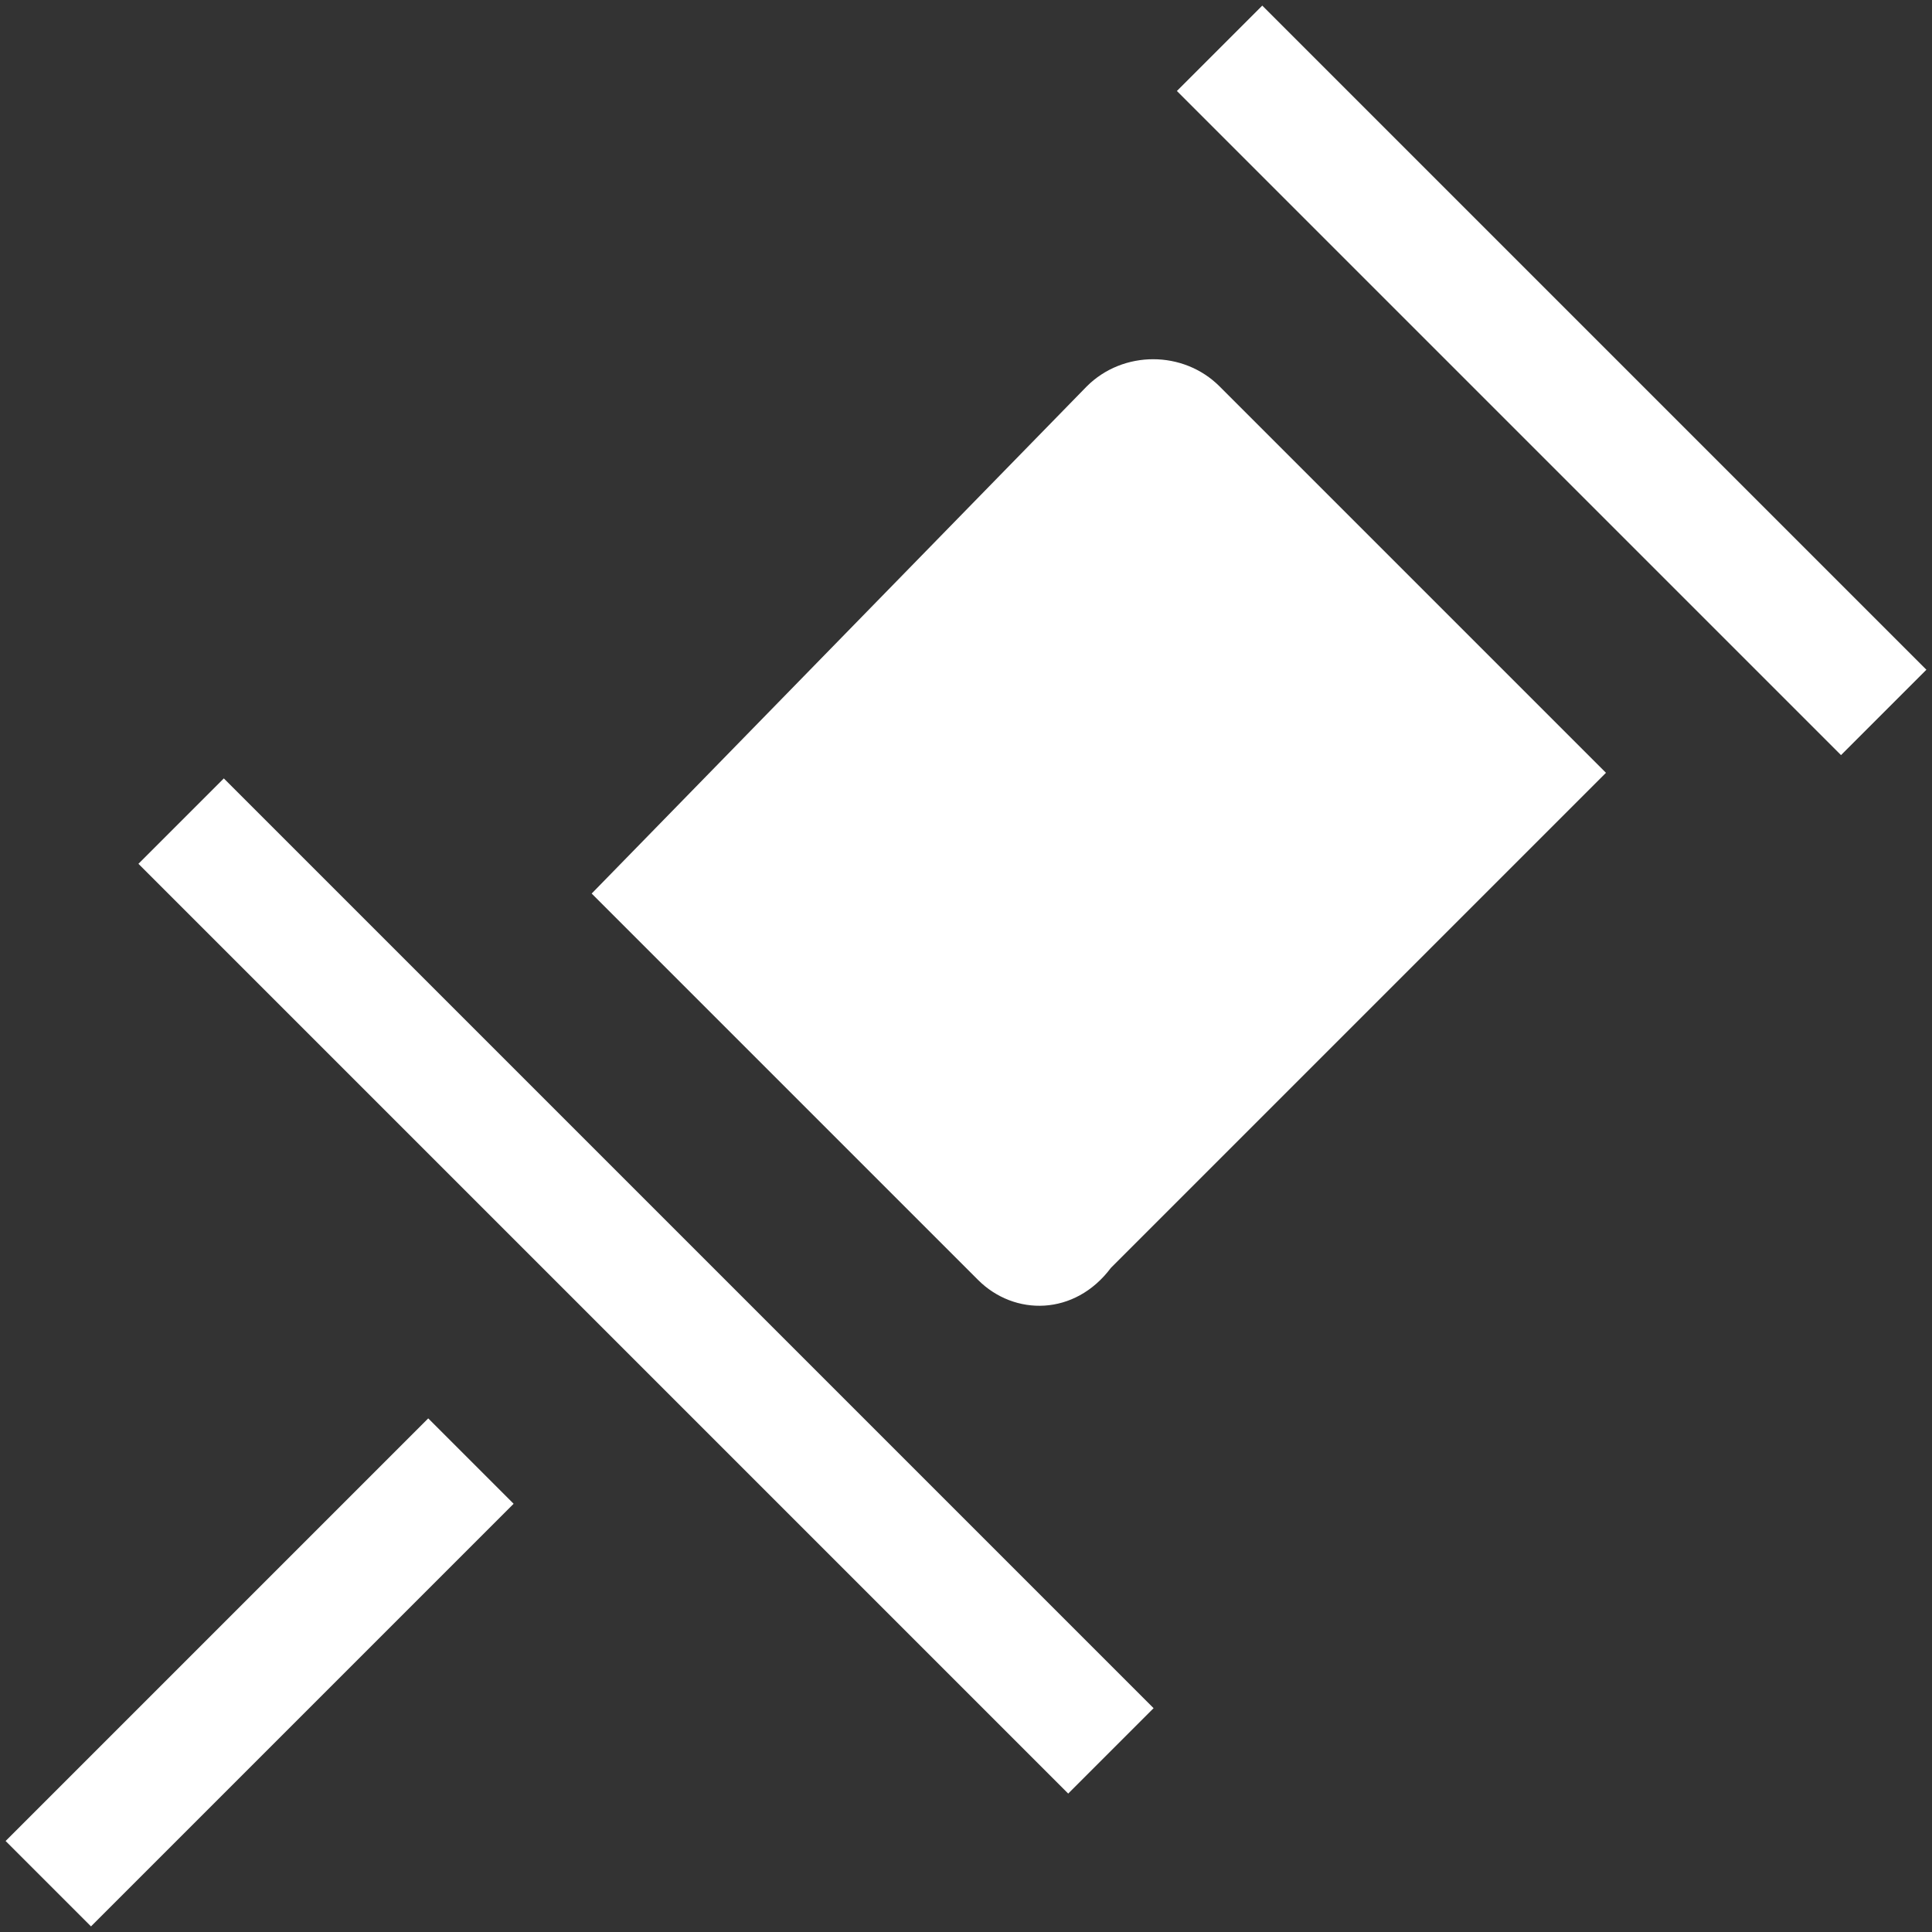 <?xml version="1.0" encoding="utf-8"?>
<!-- Generator: Adobe Illustrator 26.0.0, SVG Export Plug-In . SVG Version: 6.00 Build 0)  -->
<svg version="1.1" id="artwork" xmlns="http://www.w3.org/2000/svg" xmlns:xlink="http://www.w3.org/1999/xlink" x="0px" y="0px"
	 viewBox="0 0 16 16" style="enable-background:new 0 0 16 16;" xml:space="preserve">
<rect x="0" y="0" width="16" height="16" fill="#333333" stroke="none"/>
<g>
	<path style="fill:#FFFFFF;" d="M8.1,10.6L4.9,7.4L9,3.2c0.3-0.3,0.8-0.3,1.1,0l3.2,3.2l-4.1,4.1C8.9,10.9,8.4,10.9,8.1,10.6z"/>
	<line style="fill:none;stroke:#FFFFFF;stroke-miterlimit:10;" x1="10.1" y1="0.4" x2="15.6" y2="5.9"/>
	<line style="fill:none;stroke:#FFFFFF;stroke-miterlimit:10;" x1="1.5" y1="6.8" x2="9.2" y2="14.5"/>
	<line style="fill:none;stroke:#FFFFFF;stroke-miterlimit:10;" x1="3.9" y1="12.1" x2="0.4" y2="15.6"/>
</g>
</svg>
